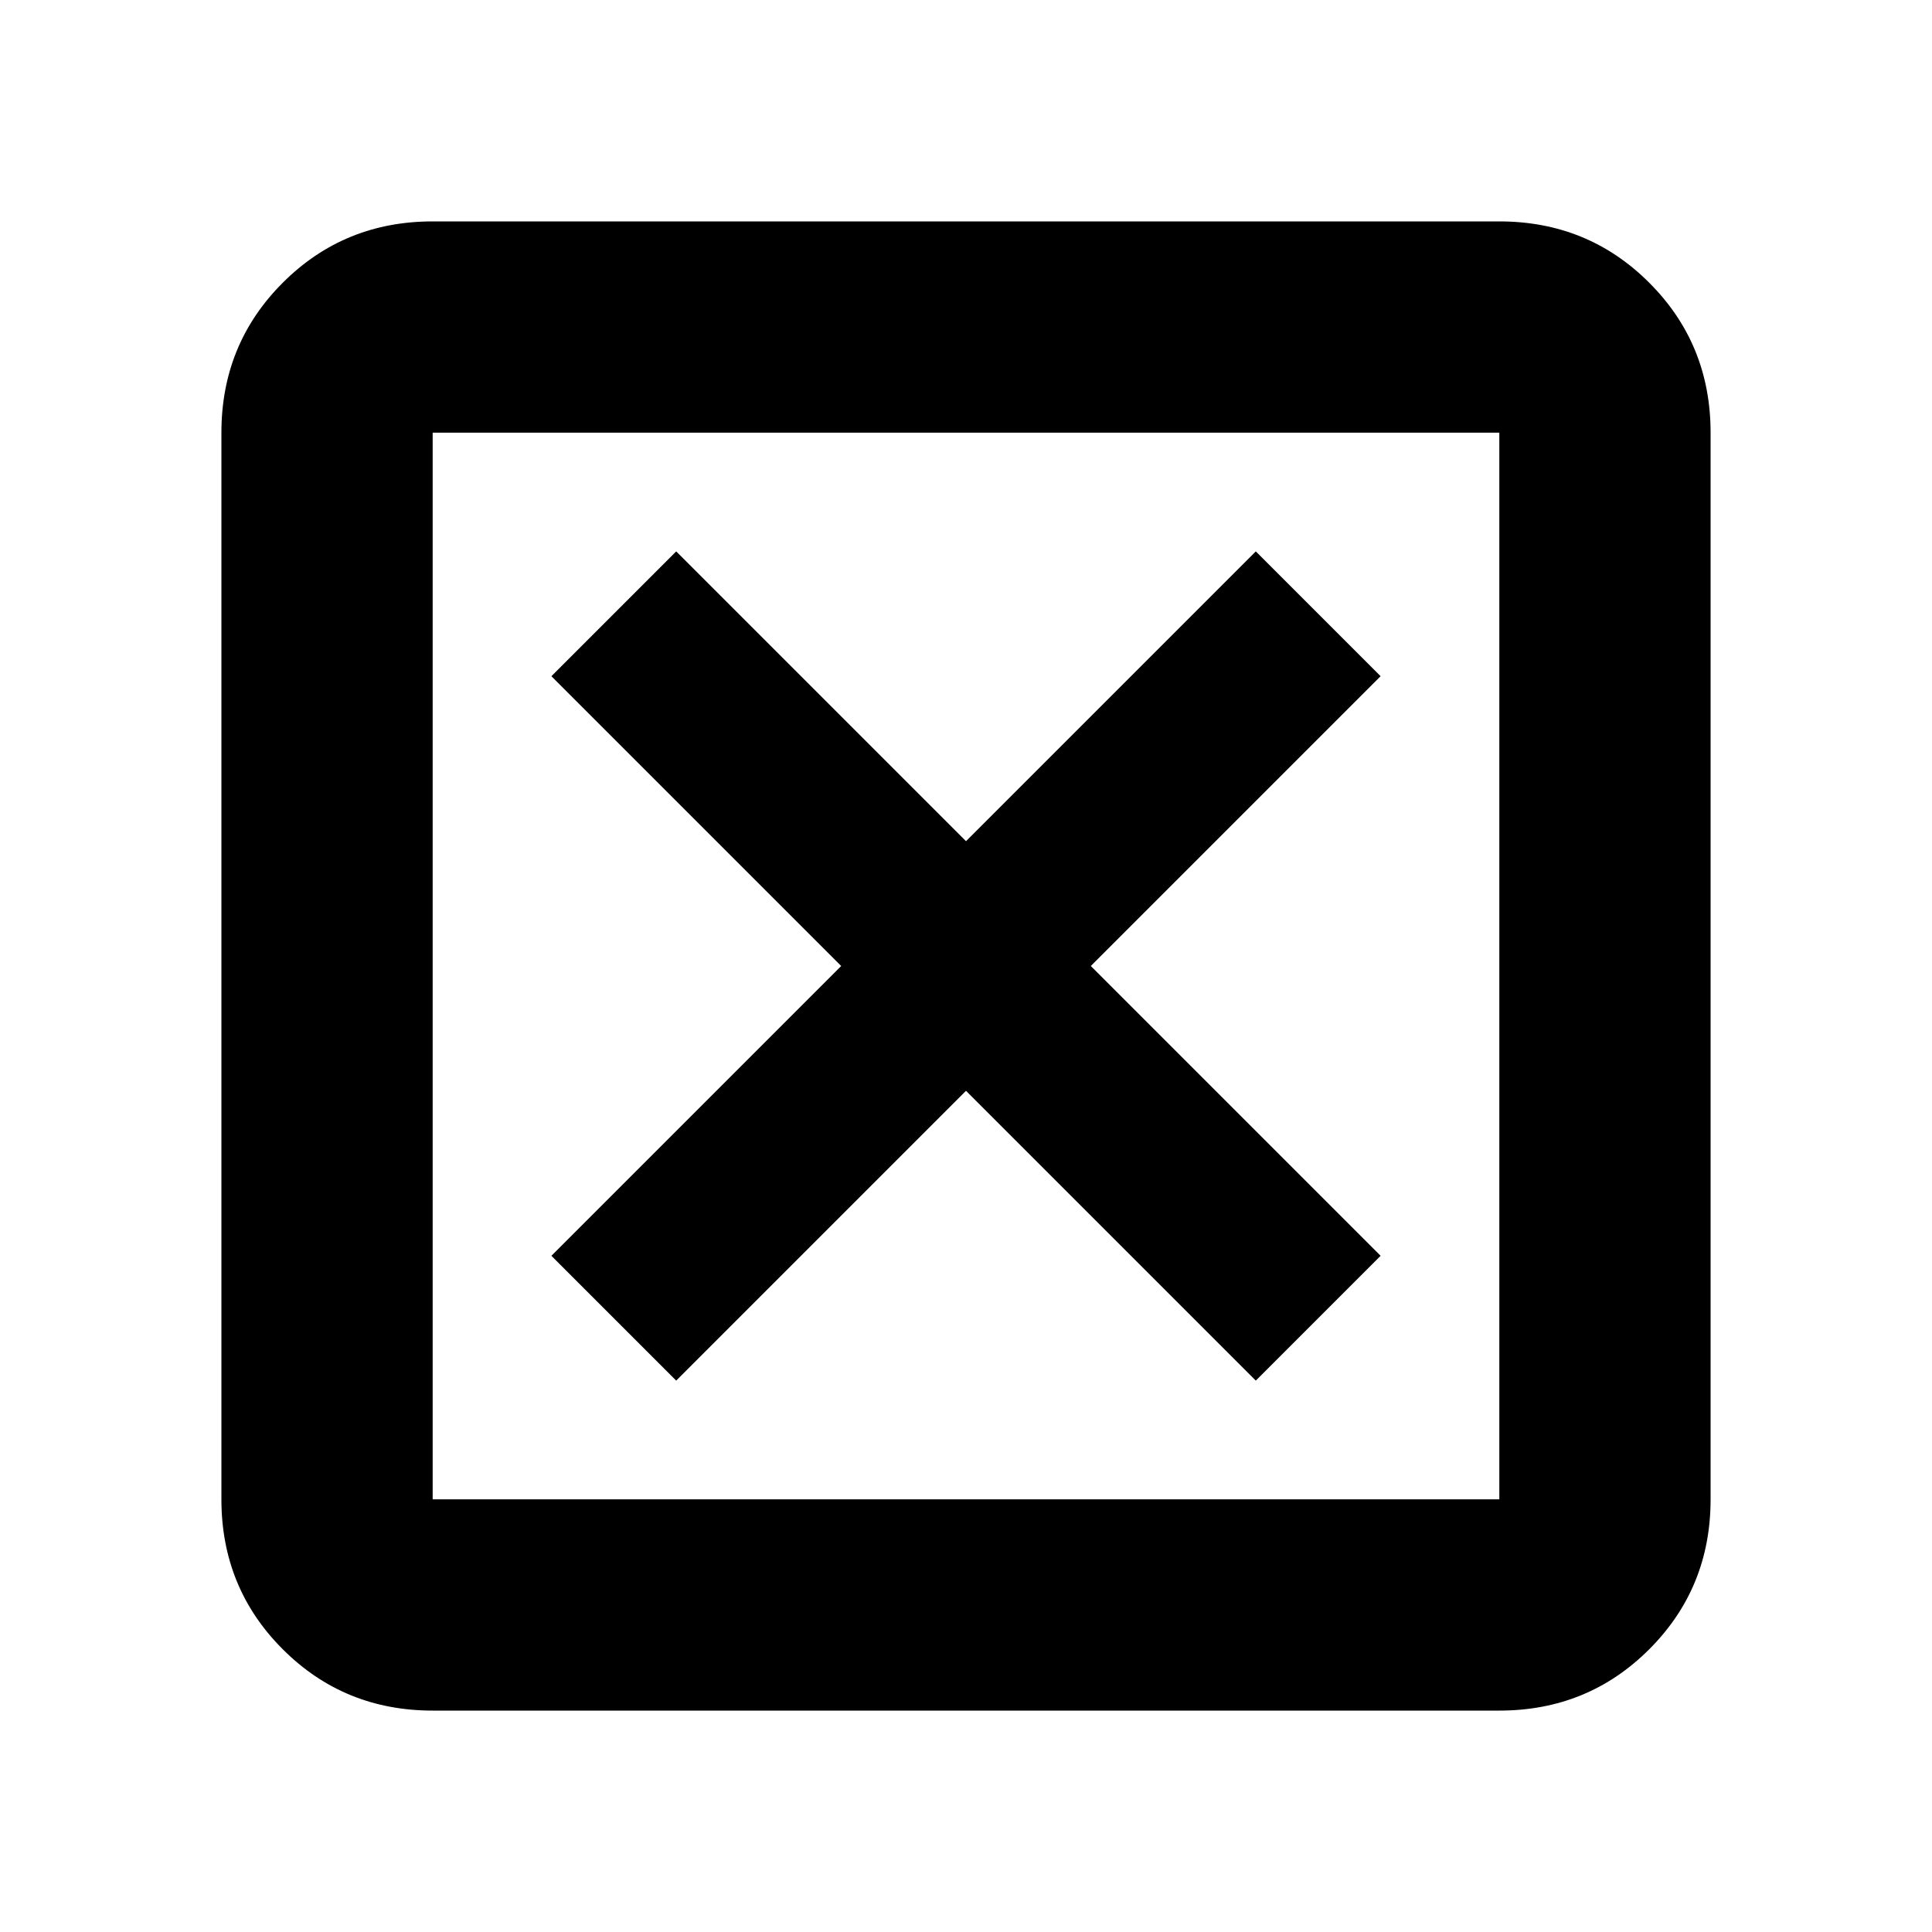 <svg xmlns="http://www.w3.org/2000/svg" height="20" width="20"><path d="M7 14.292 10 11.292 13 14.292 14.292 13 11.292 10 14.292 7 13 5.708 10 8.708 7 5.708 5.708 7 8.708 10 5.708 13ZM4.479 15.521H15.521V4.479H4.479ZM4.479 17.708Q3.562 17.708 2.927 17.073Q2.292 16.438 2.292 15.521V4.479Q2.292 3.562 2.927 2.927Q3.562 2.292 4.479 2.292H15.521Q16.438 2.292 17.073 2.927Q17.708 3.562 17.708 4.479V15.521Q17.708 16.438 17.073 17.073Q16.438 17.708 15.521 17.708ZM4.479 15.521V4.479V15.521Z"/></svg>